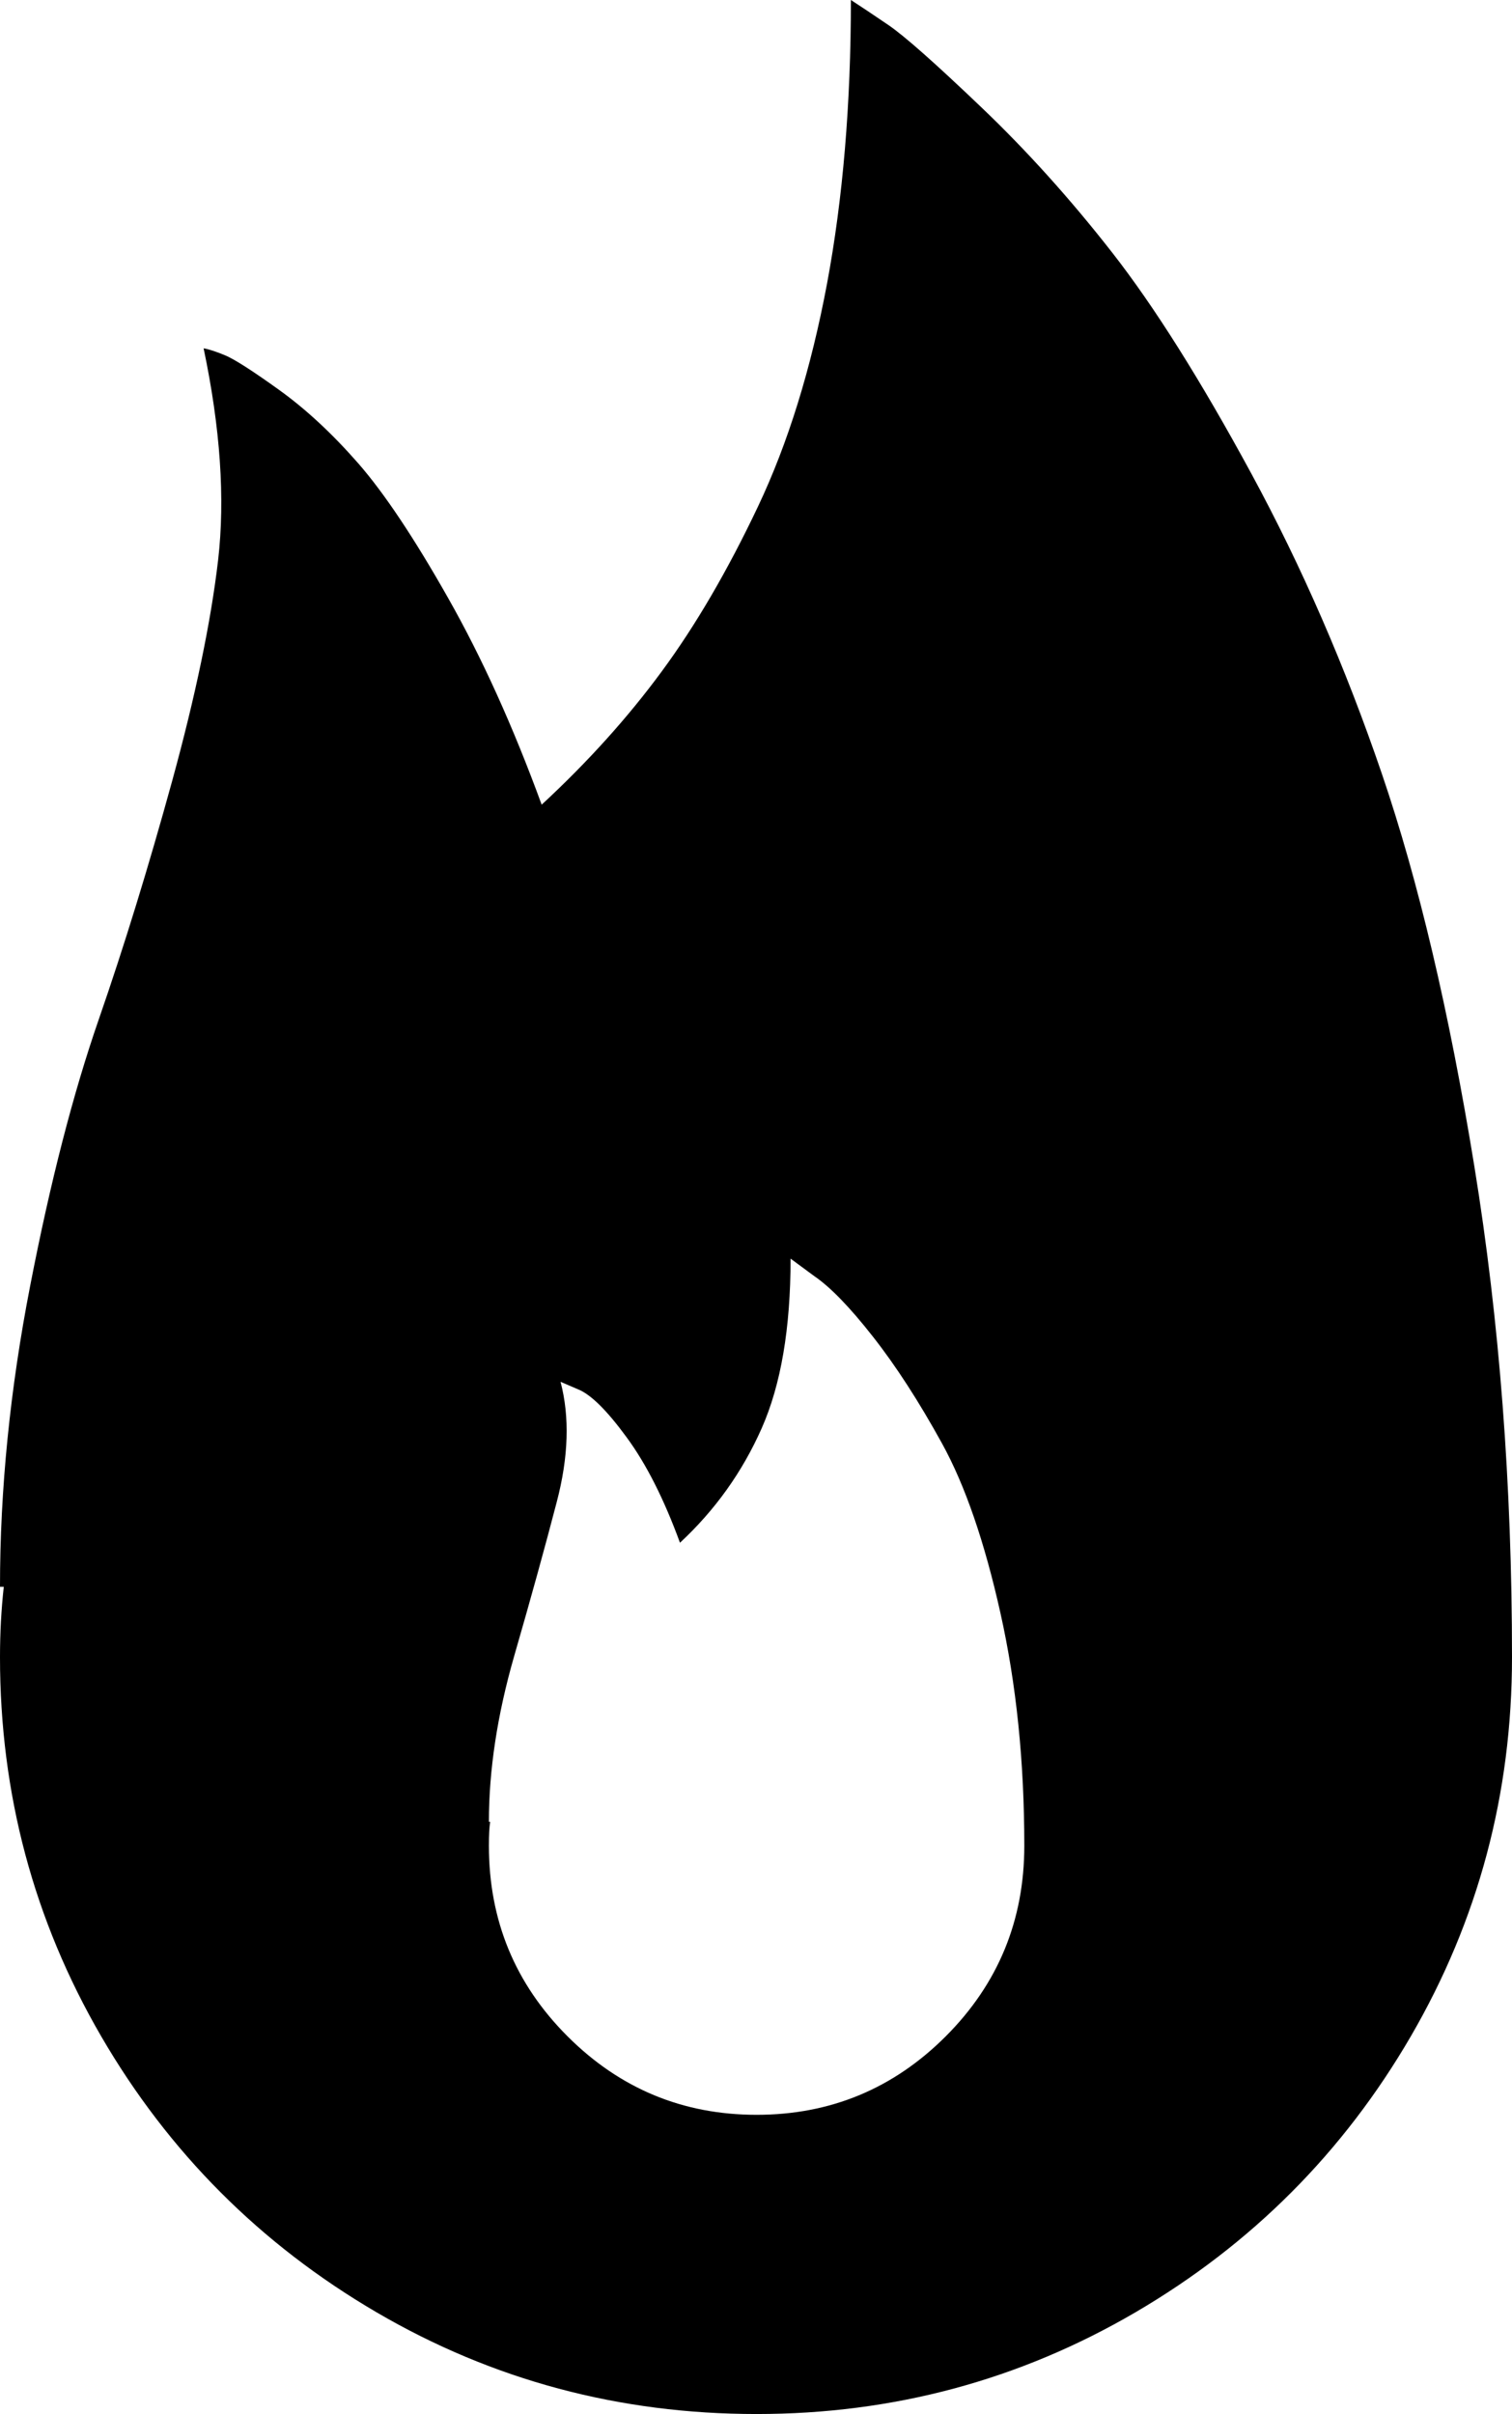 <svg width="17.622" height="28.125" viewBox="0 -52.896 17.622 28.125" xmlns="http://www.w3.org/2000/svg"><path d="M0 -33.589C0 -33.872 0.015 -34.146 0.044 -34.409L0 -34.409C0 -35.542 0.117 -36.711 0.352 -37.917C0.586 -39.124 0.852 -40.156 1.15 -41.016C1.448 -41.875 1.733 -42.803 2.007 -43.799C2.28 -44.795 2.458 -45.652 2.542 -46.37C2.625 -47.087 2.568 -47.91 2.373 -48.838C2.432 -48.828 2.515 -48.801 2.622 -48.757C2.729 -48.713 2.939 -48.579 3.252 -48.354C3.564 -48.13 3.872 -47.844 4.175 -47.498C4.478 -47.151 4.827 -46.628 5.222 -45.93C5.618 -45.232 5.981 -44.429 6.313 -43.521C6.851 -44.019 7.317 -44.536 7.712 -45.073C8.108 -45.61 8.481 -46.25 8.833 -46.992C9.185 -47.734 9.453 -48.601 9.639 -49.592C9.824 -50.583 9.917 -51.685 9.917 -52.896C10.024 -52.827 10.171 -52.729 10.356 -52.603C10.542 -52.476 10.901 -52.158 11.433 -51.65C11.965 -51.143 12.476 -50.576 12.964 -49.951C13.452 -49.326 13.992 -48.469 14.583 -47.38C15.173 -46.292 15.681 -45.125 16.106 -43.879C16.531 -42.634 16.89 -41.111 17.183 -39.309C17.476 -37.507 17.622 -35.601 17.622 -33.589C17.622 -31.997 17.229 -30.525 16.443 -29.172C15.657 -27.82 14.587 -26.748 13.235 -25.957C11.882 -25.166 10.41 -24.771 8.818 -24.771C7.217 -24.771 5.74 -25.166 4.387 -25.957C3.035 -26.748 1.965 -27.82 1.179 -29.172C0.393 -30.525 0 -31.997 0 -33.589ZM5.698 -31.392C5.698 -30.522 6.003 -29.783 6.614 -29.172C7.224 -28.562 7.959 -28.257 8.818 -28.257C9.678 -28.257 10.413 -28.562 11.023 -29.172C11.633 -29.783 11.938 -30.522 11.938 -31.392C11.938 -32.368 11.846 -33.271 11.66 -34.102C11.475 -34.932 11.248 -35.591 10.979 -36.079C10.71 -36.567 10.442 -36.982 10.173 -37.324C9.905 -37.666 9.678 -37.9 9.492 -38.027L9.214 -38.232C9.214 -37.422 9.102 -36.763 8.877 -36.255C8.652 -35.747 8.335 -35.303 7.925 -34.922C7.739 -35.43 7.532 -35.84 7.302 -36.152C7.073 -36.465 6.885 -36.65 6.738 -36.709L6.533 -36.797C6.641 -36.387 6.626 -35.92 6.489 -35.398C6.353 -34.875 6.187 -34.275 5.991 -33.596C5.796 -32.917 5.698 -32.275 5.698 -31.67L5.713 -31.67C5.703 -31.611 5.698 -31.519 5.698 -31.392ZM5.698 -31.392"></path></svg>